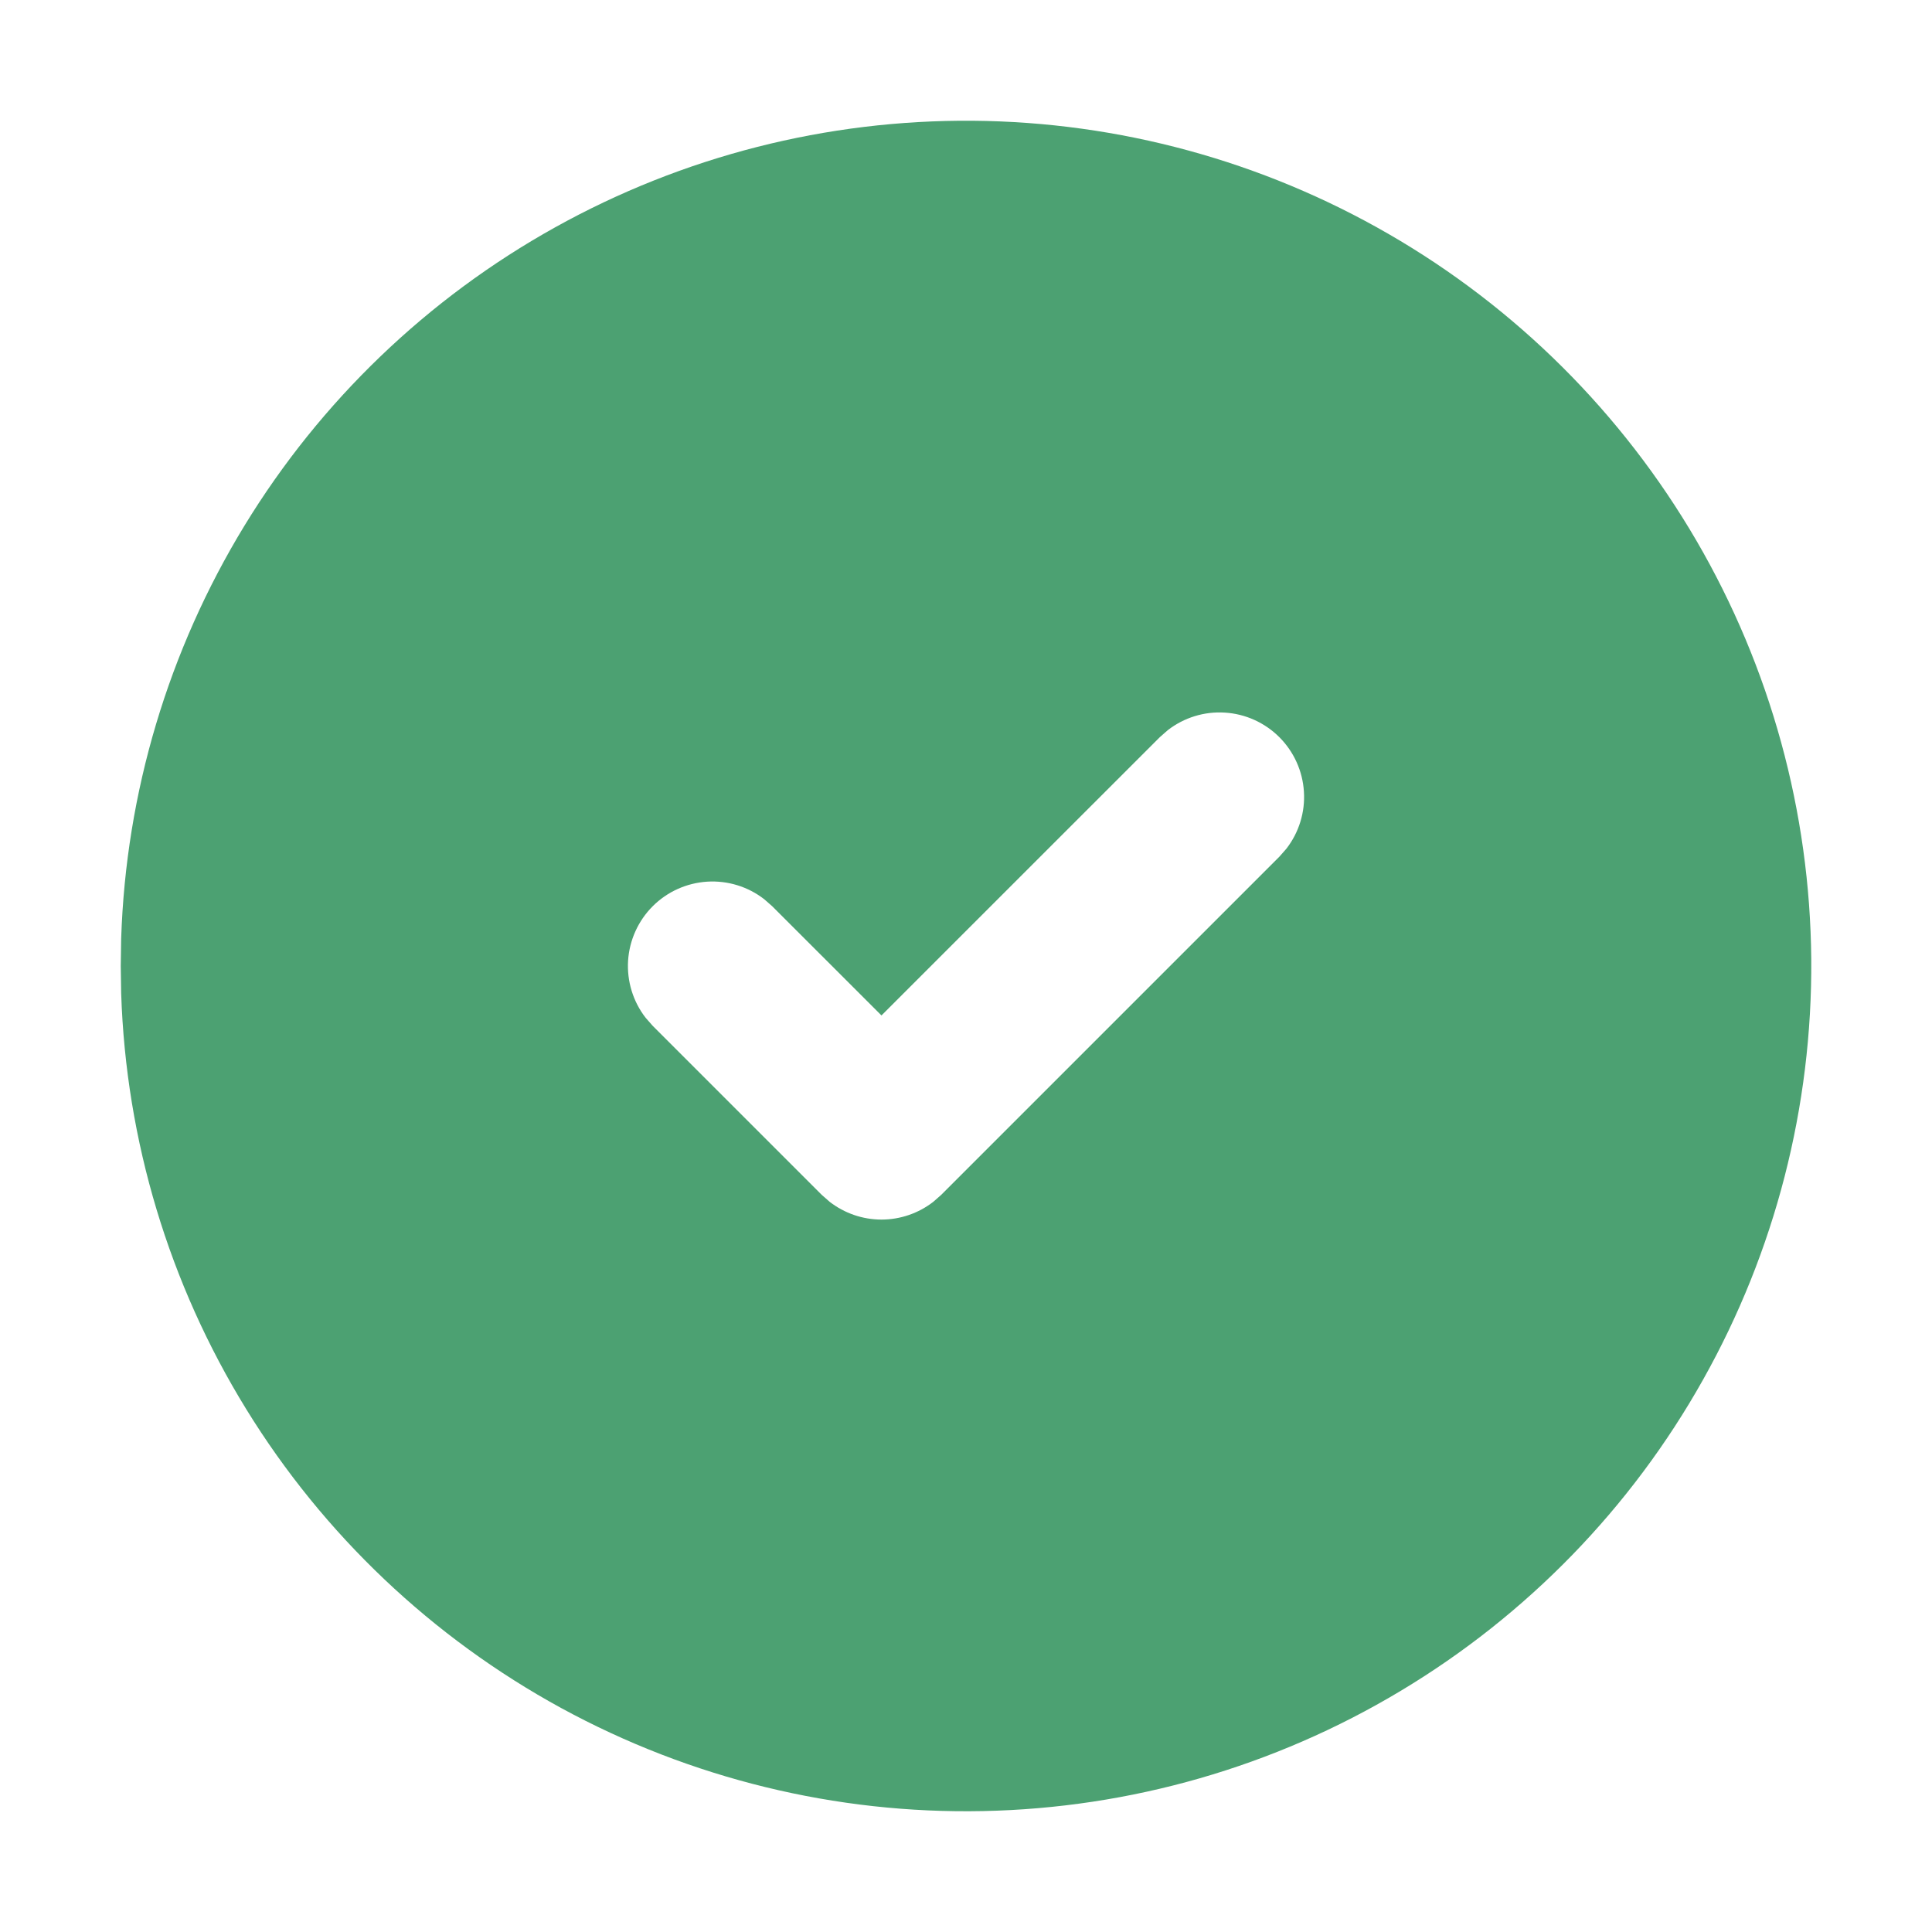<svg width="32" height="32" viewBox="0 0 32 32" fill="none" xmlns="http://www.w3.org/2000/svg">
<path d="M23 3.876C25.112 5.095 26.868 6.845 28.096 8.951C29.324 11.058 29.98 13.449 30 15.887C30.019 18.325 29.402 20.726 28.208 22.852C27.015 24.979 25.287 26.756 23.195 28.009C21.104 29.263 18.721 29.948 16.283 29.997C13.845 30.047 11.437 29.458 9.296 28.291C7.156 27.123 5.357 25.417 4.079 23.341C2.8 21.265 2.086 18.89 2.007 16.453L2 16L2.007 15.546C2.085 13.128 2.789 10.772 4.049 8.707C5.309 6.642 7.083 4.939 9.197 3.764C11.312 2.588 13.694 1.981 16.114 2C18.533 2.02 20.905 2.666 23 3.876ZM21.19 12.21C20.949 11.969 20.628 11.824 20.288 11.803C19.948 11.781 19.611 11.885 19.342 12.094L19.21 12.21L14.6 16.819L12.79 15.01L12.658 14.894C12.389 14.685 12.053 14.582 11.713 14.603C11.372 14.625 11.052 14.769 10.811 15.01C10.57 15.251 10.425 15.572 10.403 15.912C10.382 16.252 10.485 16.589 10.694 16.858L10.81 16.99L13.61 19.79L13.742 19.906C13.988 20.096 14.289 20.2 14.6 20.2C14.911 20.2 15.213 20.096 15.458 19.906L15.59 19.79L21.19 14.19L21.306 14.058C21.515 13.789 21.619 13.452 21.597 13.112C21.576 12.772 21.431 12.451 21.19 12.21Z" fill="#4CA172"/>
</svg>
